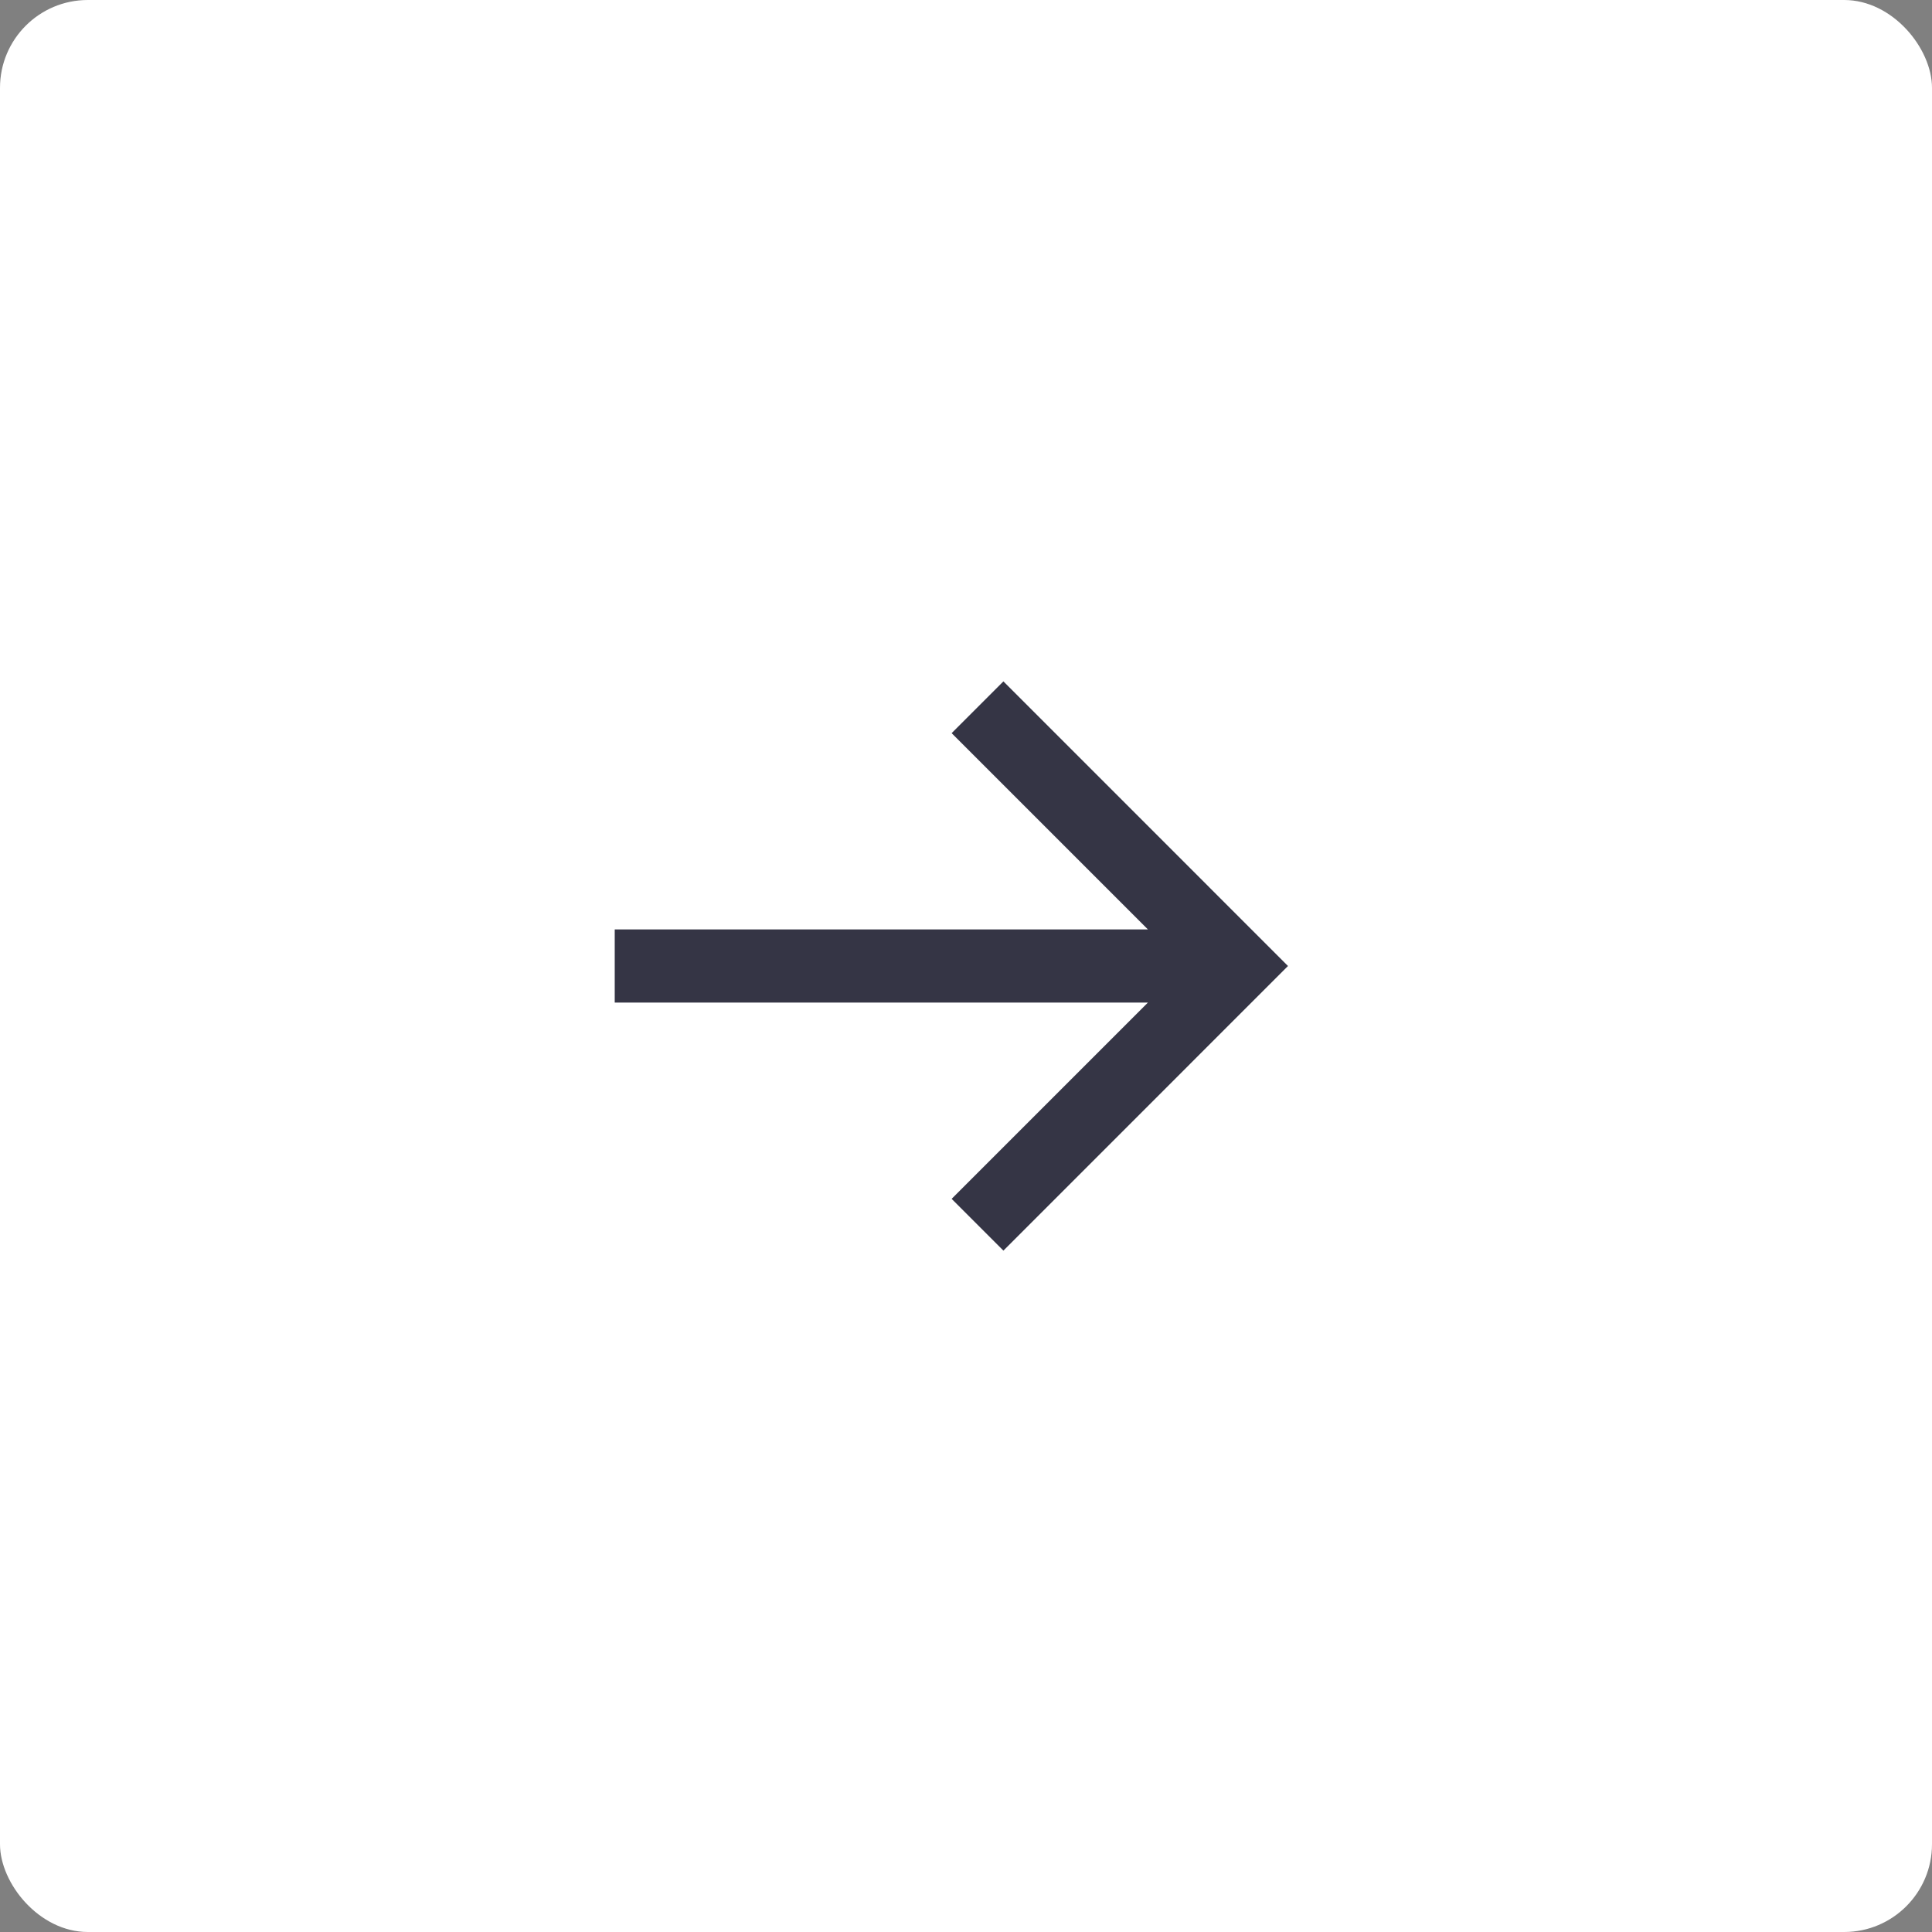 <svg width="44" height="44" viewBox="0 0 44 44" fill="none" xmlns="http://www.w3.org/2000/svg">
<rect x="0" y="0" width="44" height="44" fill="#808080" stroke="none"/>
<rect width="44" height="44" rx="2" fill="white"/>
<path d="M26.143 21.167L21.673 16.697L22.852 15.518L29.333 22L22.852 28.482L21.673 27.303L26.143 22.833H14V21.167H26.143Z" fill="#353545"/>
</svg>
